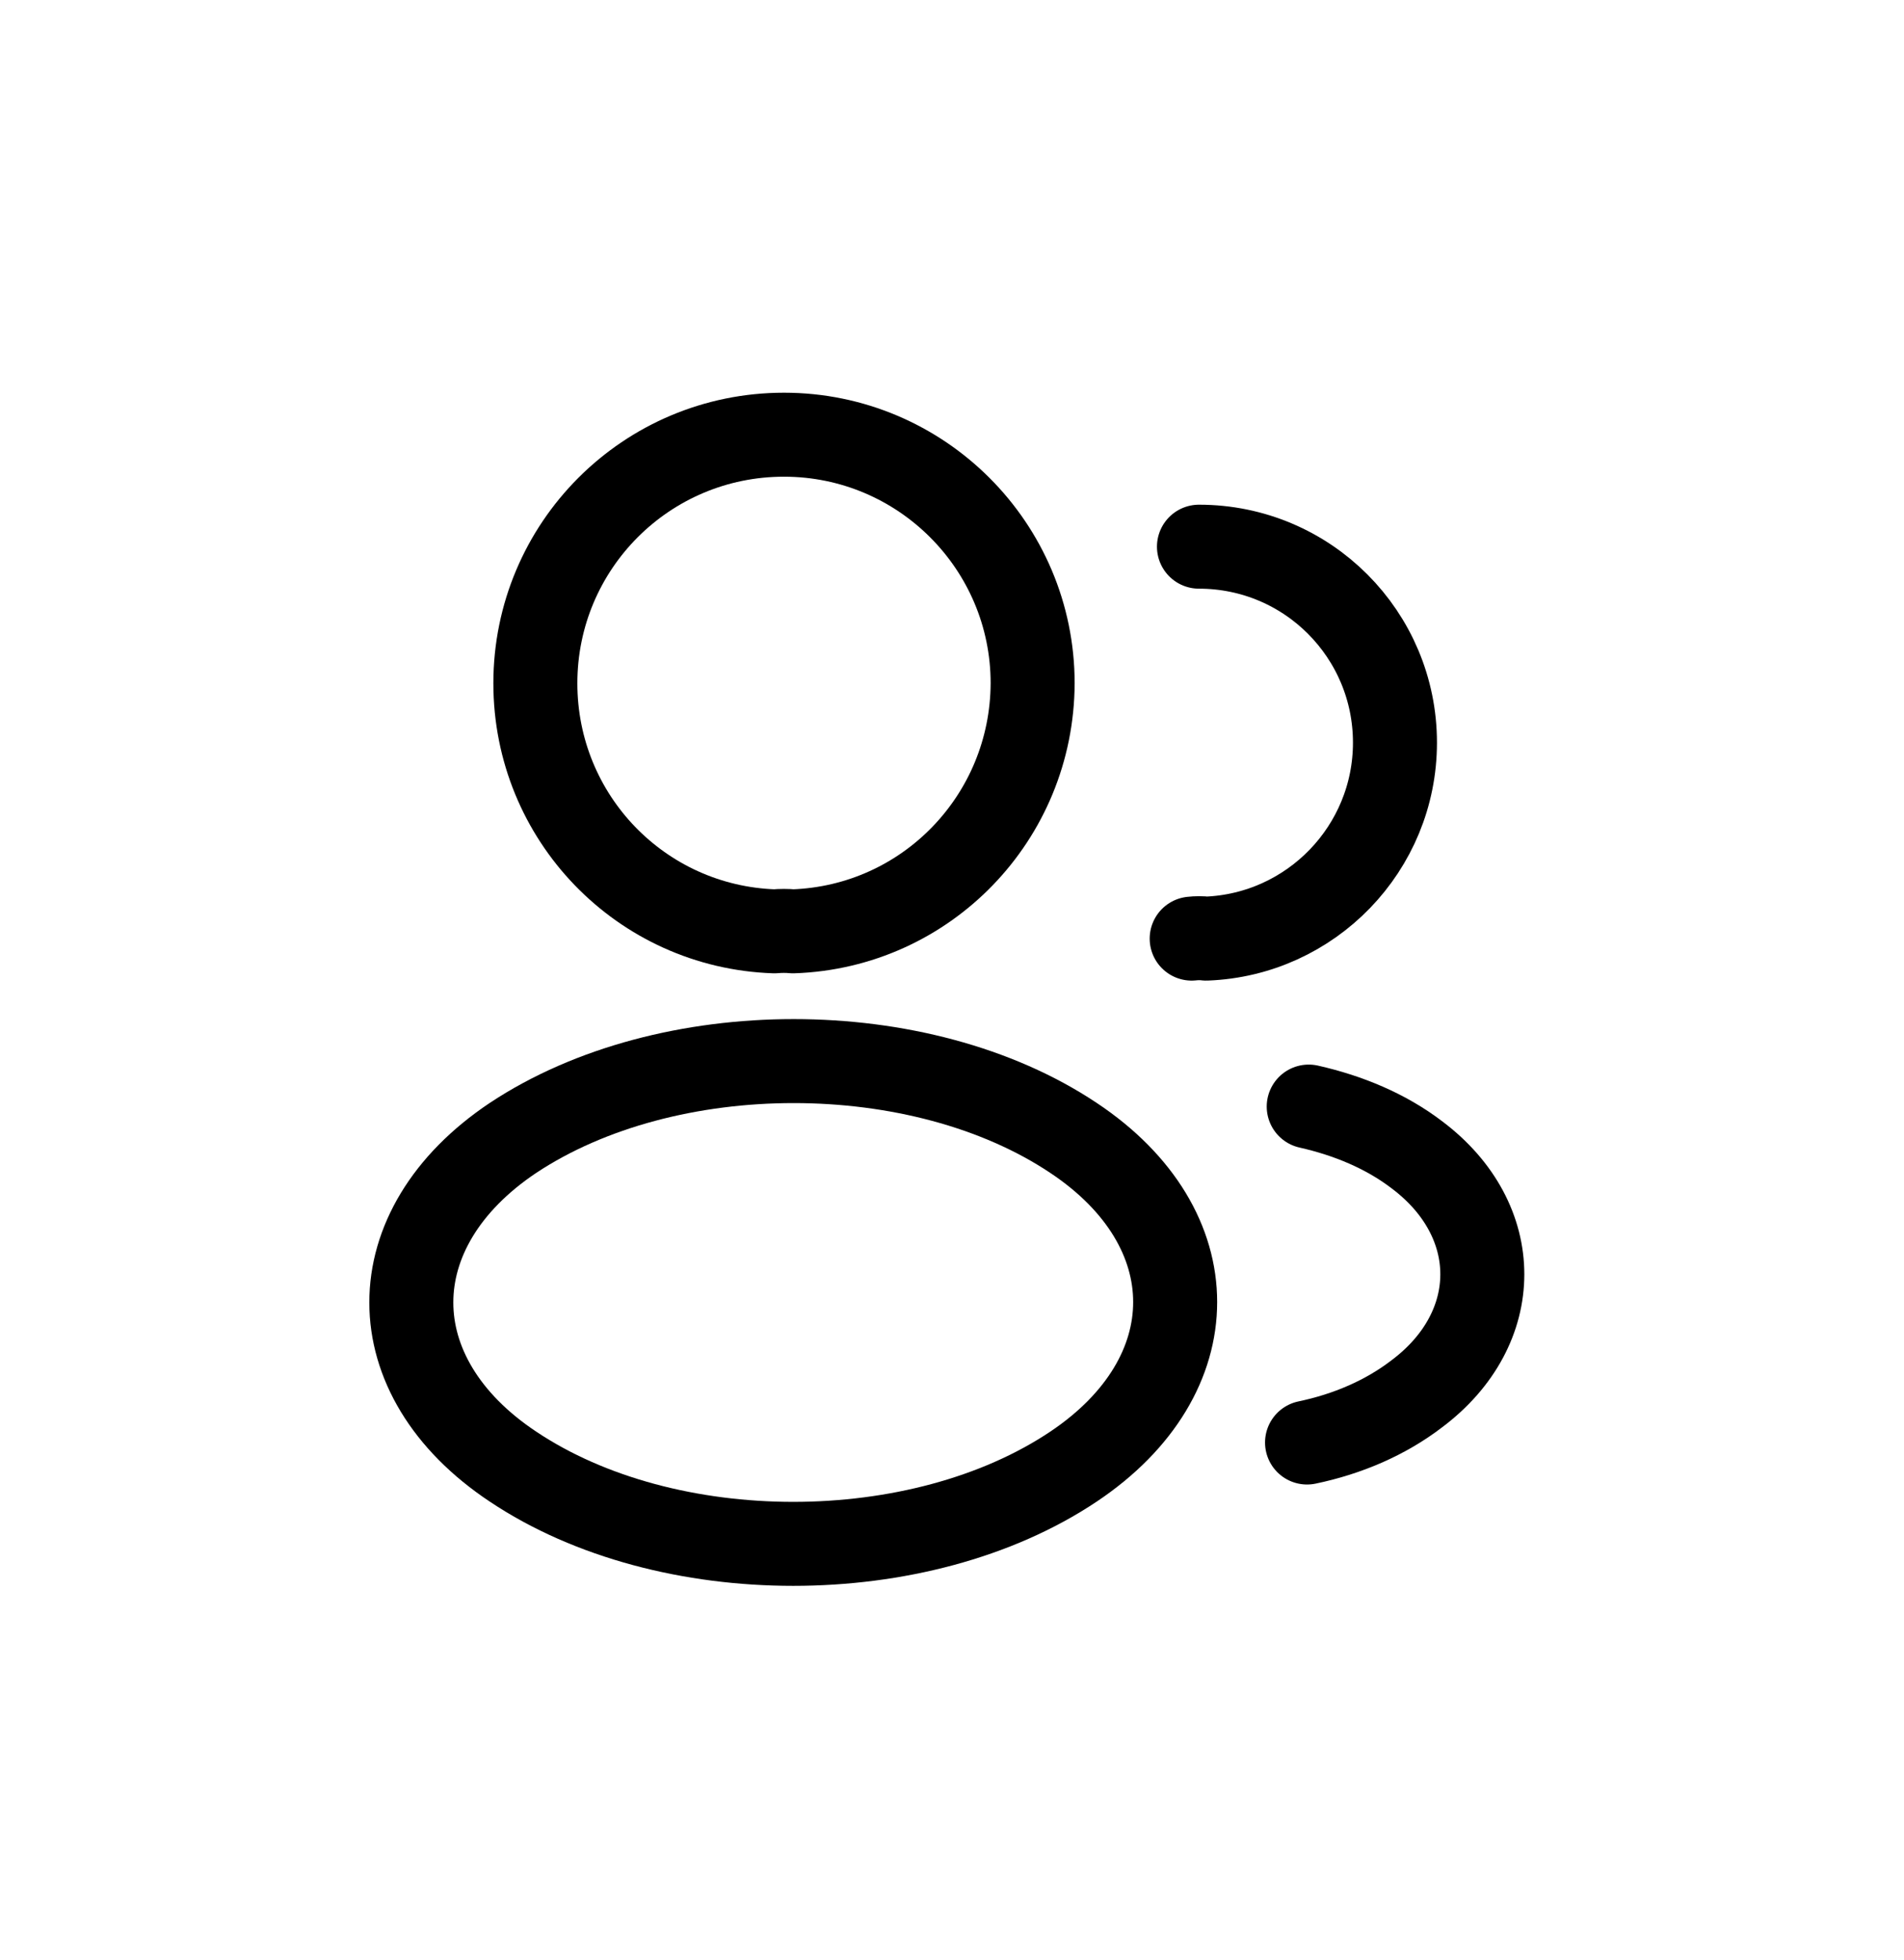 <svg width="34" height="35" viewBox="0 0 34 35" fill="none" xmlns="http://www.w3.org/2000/svg">
<path d="M14.16 16.634C14.06 16.624 13.94 16.624 13.83 16.634C11.45 16.554 9.56 14.604 9.56 12.204C9.56 9.754 11.54 7.764 14 7.764C16.45 7.764 18.44 9.754 18.44 12.204C18.43 14.604 16.54 16.554 14.16 16.634Z" stroke="black" stroke-width="1.5" stroke-linecap="round" stroke-linejoin="round"/>
<path d="M21.41 9.764C23.35 9.764 24.91 11.334 24.91 13.264C24.91 15.154 23.41 16.694 21.54 16.764C21.46 16.754 21.37 16.754 21.28 16.764" stroke="black" stroke-width="1.5" stroke-linecap="round" stroke-linejoin="round"/>
<path d="M9.16 20.324C6.74 21.944 6.74 24.584 9.16 26.194C11.91 28.034 16.42 28.034 19.17 26.194C21.59 24.574 21.59 21.934 19.17 20.324C16.43 18.494 11.92 18.494 9.16 20.324Z" stroke="black" stroke-width="1.5" stroke-linecap="round" stroke-linejoin="round"/>
<path d="M23.34 25.764C24.06 25.614 24.74 25.324 25.3 24.894C26.86 23.724 26.86 21.794 25.3 20.624C24.75 20.204 24.08 19.924 23.37 19.764" stroke="black" stroke-width="1.5" stroke-linecap="round" stroke-linejoin="round"/>
</svg>
